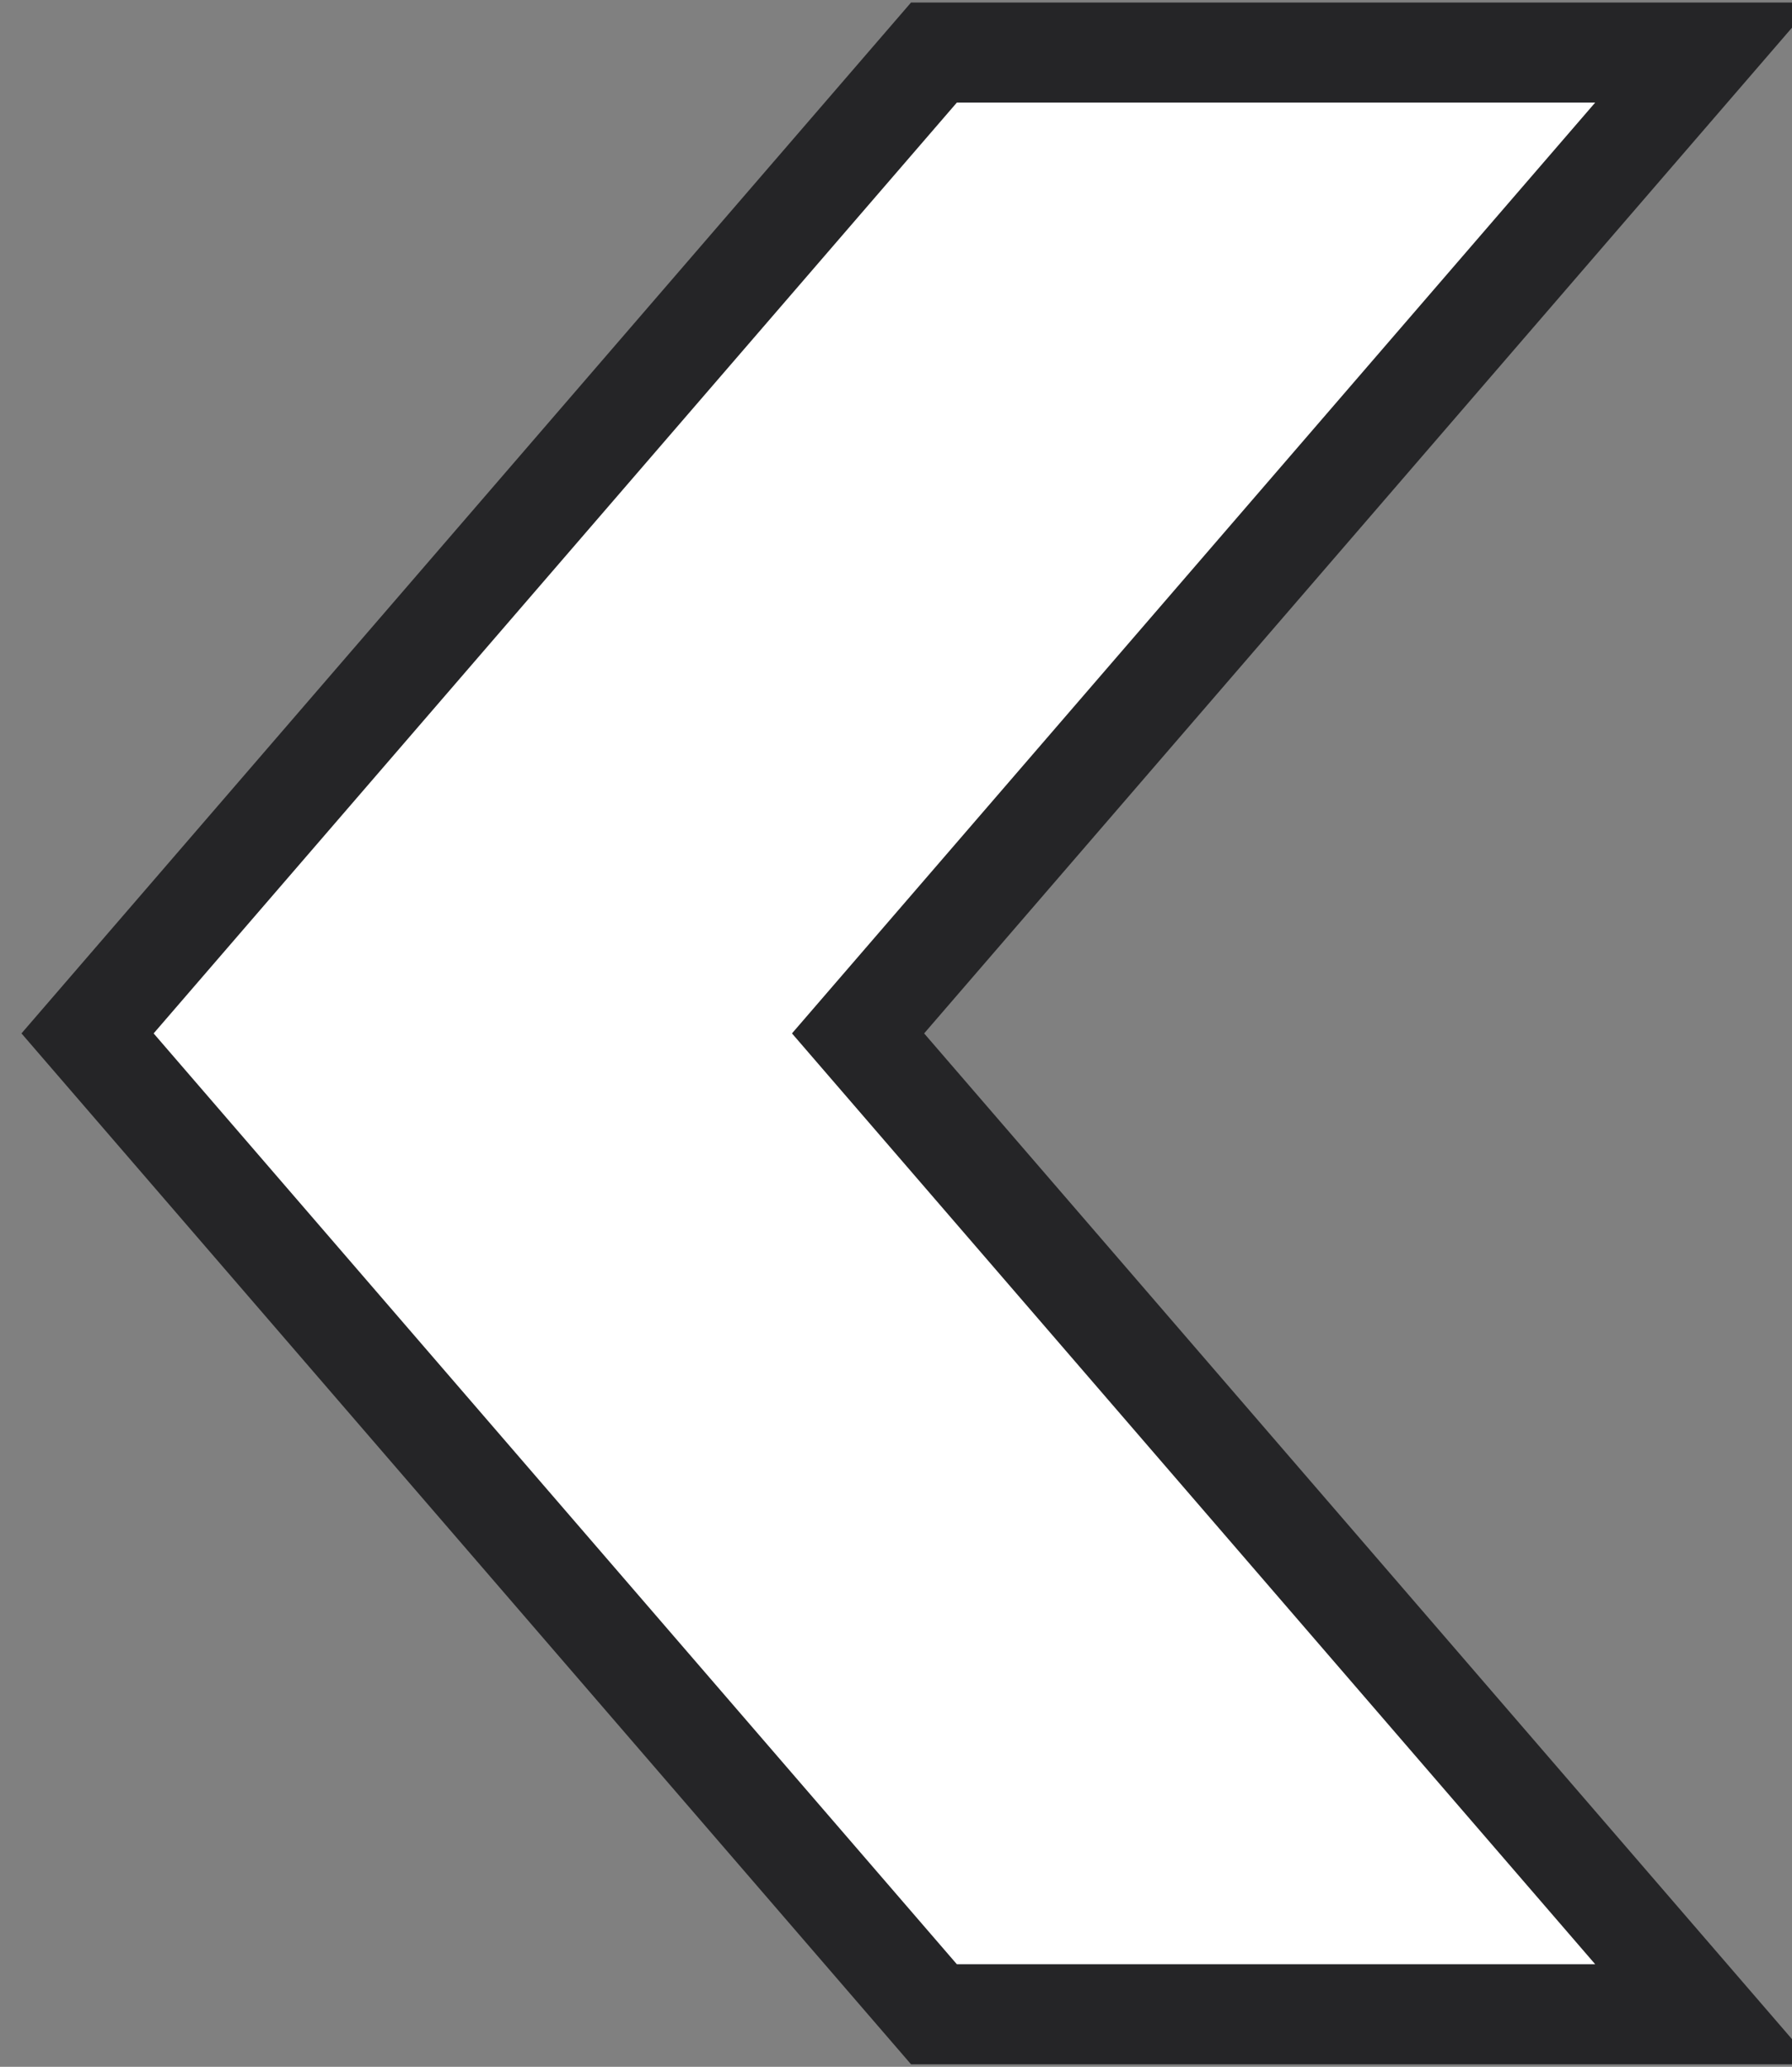 <?xml version="1.0" encoding="utf-8"?>
<!-- Generator: Adobe Illustrator 19.0.0, SVG Export Plug-In . SVG Version: 6.00 Build 0)  -->
<svg version="1.1" id="Capa_1" xmlns="http://www.w3.org/2000/svg" xmlns:xlink="http://www.w3.org/1999/xlink" x="0px" y="0px"
	 viewBox="-282 403.5 30.7 35.4" style="enable-background:new -282 403.5 30.7 35.4;" xml:space="preserve">
<rect x="-282" y="403.5" width="30.7" height="35.4" fill="#808080" stroke="none"/>
<style type="text/css">
	.st0{fill:#FFFFFF;stroke:#252527;stroke-width:1.714;stroke-miterlimit:10;}
</style>
<g id="XMLID_6328_">
	<polygon id="XMLID_6329_" class="st0" points="-266,438 -280.5,421.2 -266,404.4 -252.8,404.4 -267.3,421.2 -252.8,438 	"/>
</g>
</svg>
